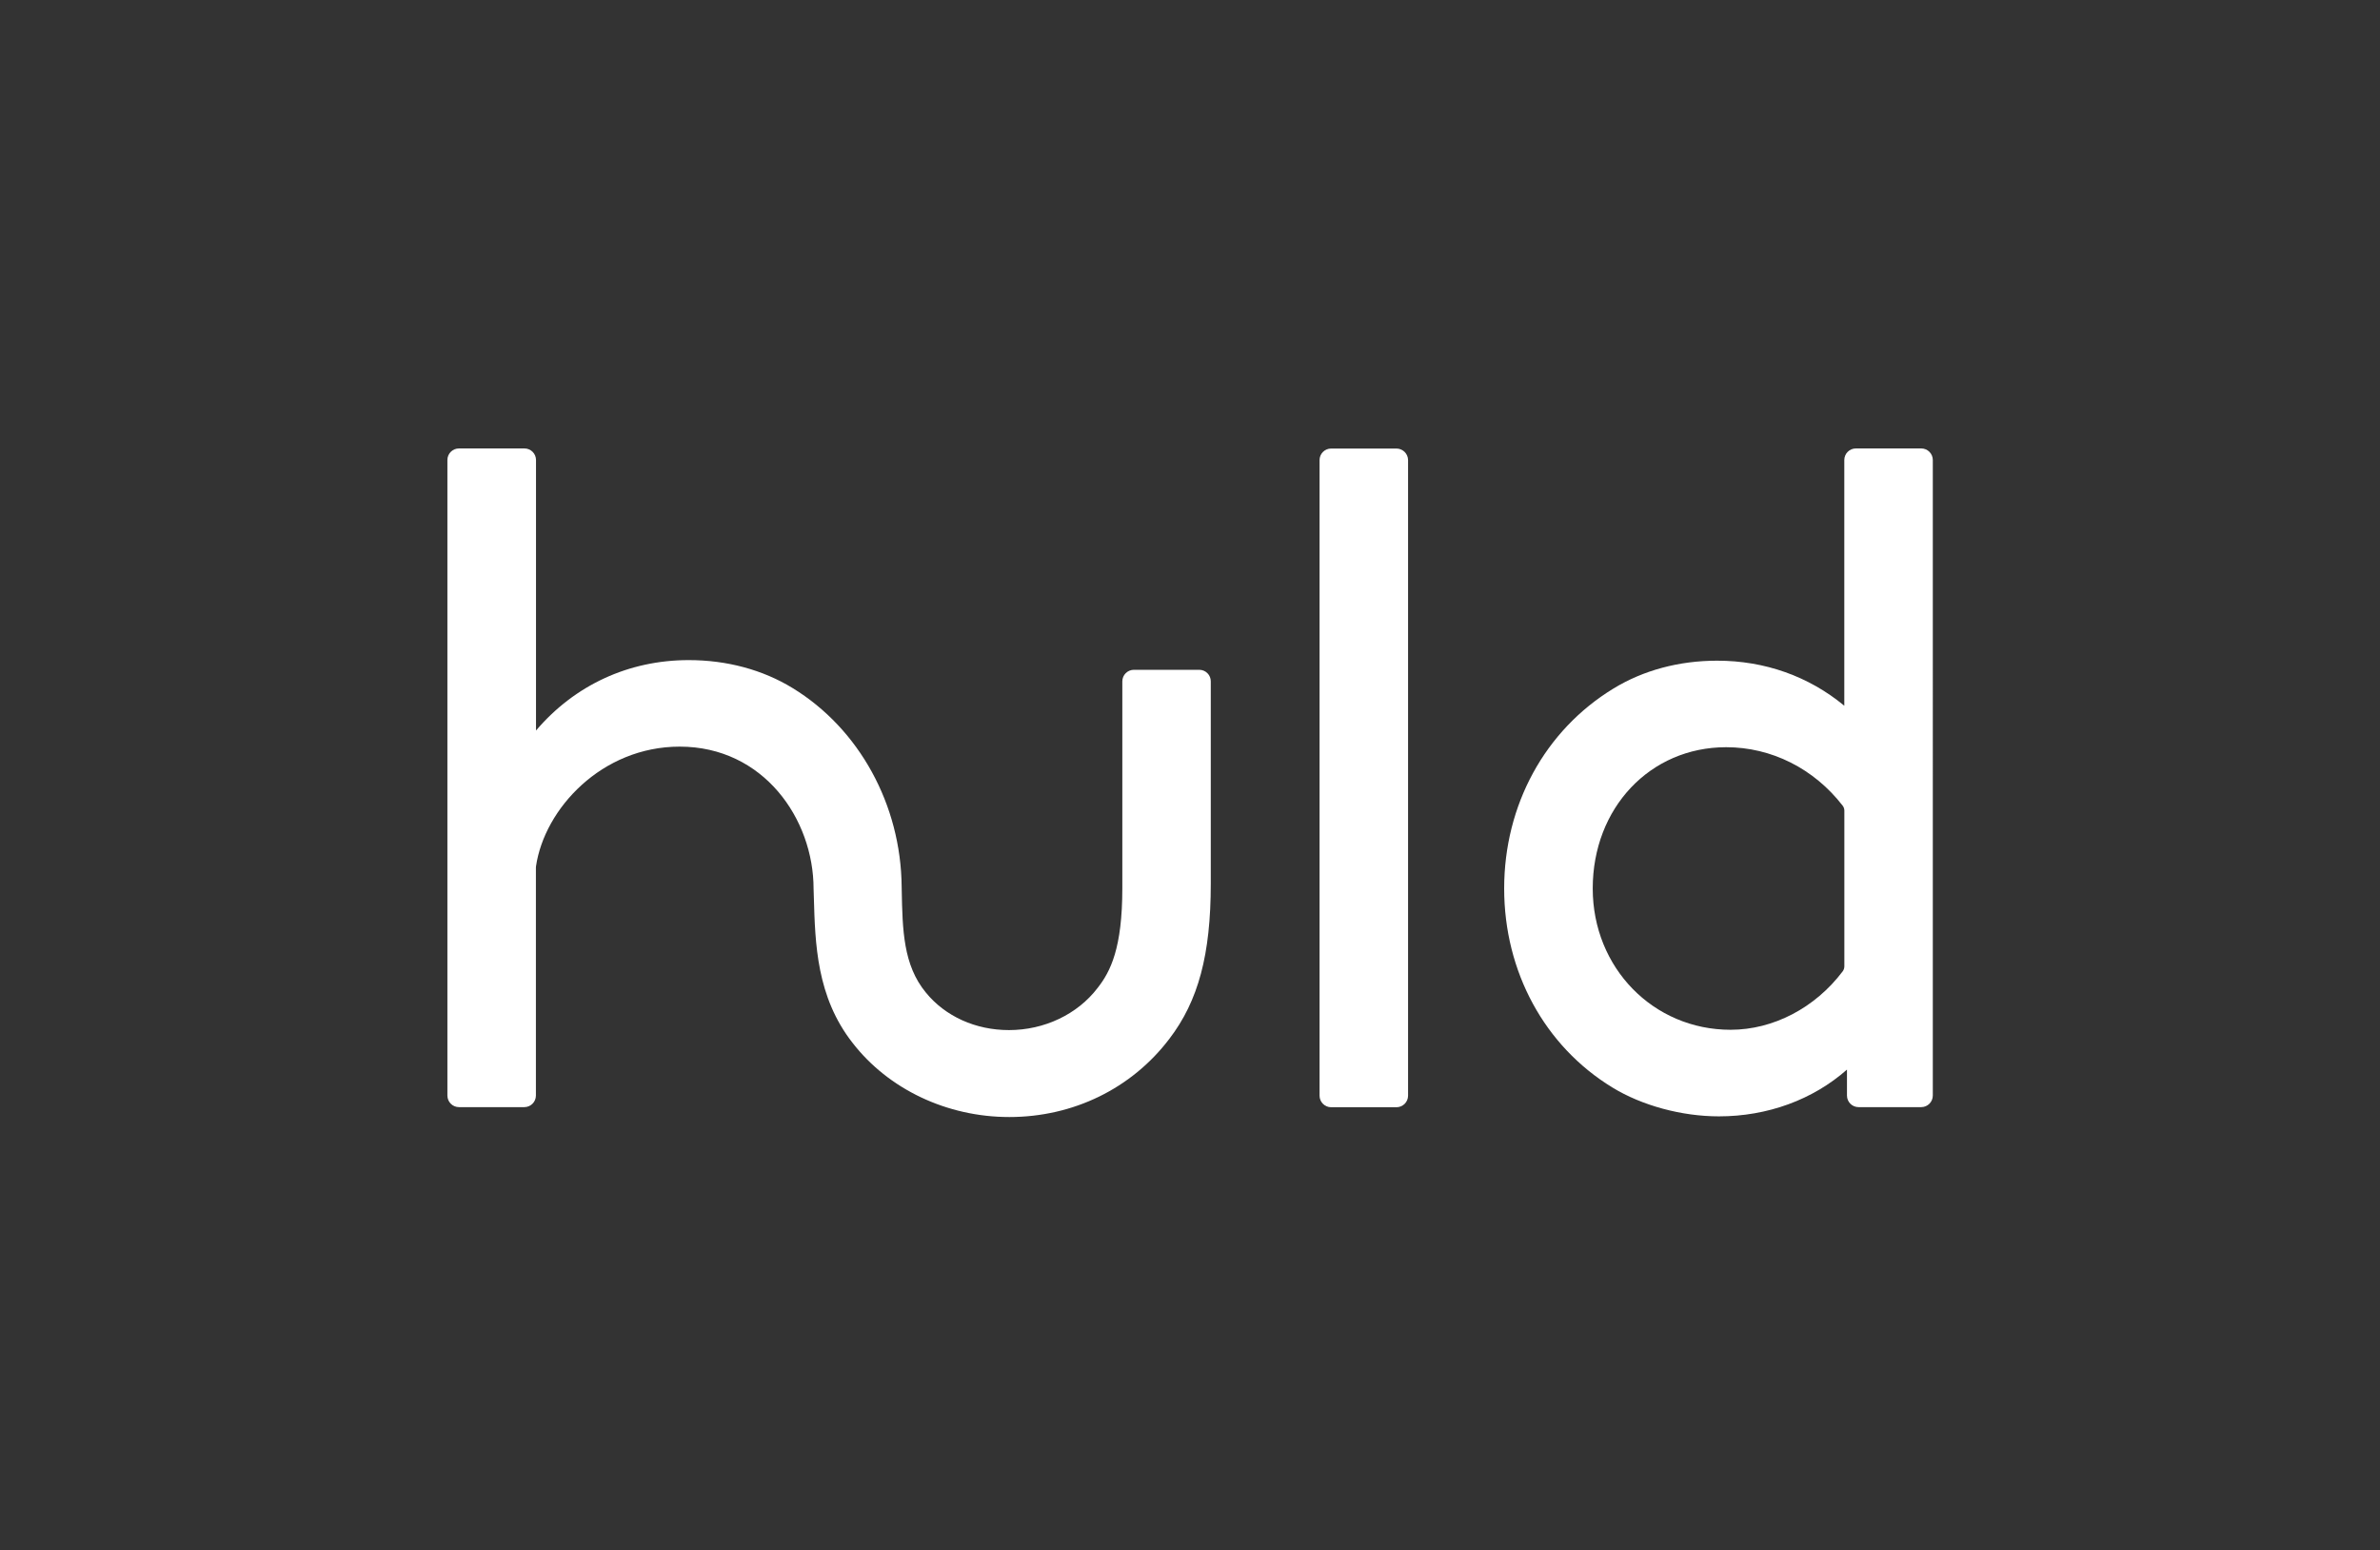 <?xml version="1.0" encoding="utf-8"?>
<!-- Generator: Adobe Illustrator 26.5.0, SVG Export Plug-In . SVG Version: 6.00 Build 0)  -->
<svg version="1.1" xmlns="http://www.w3.org/2000/svg" xmlns:xlink="http://www.w3.org/1999/xlink" x="0px" y="0px"
	 viewBox="0 0 454.19 295.83" style="enable-background:new 0 0 454.19 295.83;" xml:space="preserve">
<rect x="0" y="0" width="454.19" height="295.83" fill="#333333" stroke="none"/>
<style type="text/css">
	.st0{fill:#FFFFFF;}
</style>
<g id="Layer_1">
	<g>
		<g>
			<path class="st0" d="M266.5,85.59h-12.47c-1.22,0-2.21,0.99-2.21,2.21v121.27c0,1.22,0.99,2.21,2.21,2.21h12.47
				c1.22,0,2.21-0.99,2.21-2.21V87.79C268.7,86.58,267.71,85.59,266.5,85.59z"/>
			<path class="st0" d="M366.64,85.57h-12.47c-1.22,0-2.21,0.99-2.21,2.21v46.89c-6.8-5.63-15.18-8.6-24.27-8.6
				c-7.27,0-14.12,1.84-19.81,5.33c-13.04,7.95-20.83,22.21-20.83,38.14c0,15.88,7.72,30.08,20.65,37.97
				c5.63,3.45,13.23,5.51,20.33,5.51c9.26,0,17.91-3.16,24.44-8.92v4.95c0,1.22,0.99,2.21,2.21,2.21h11.96
				c1.22,0,2.21-0.99,2.21-2.21V87.78C368.85,86.56,367.86,85.57,366.64,85.57z M351.66,185.34c-5.27,6.99-13.27,11.16-21.4,11.16
				c-14.76,0-26.31-11.84-26.31-26.96c0-15.37,10.95-26.96,25.46-26.96c8.64,0,16.75,4.07,22.24,11.16c0.2,0.26,0.32,0.6,0.32,0.94
				v29.73C351.96,184.75,351.85,185.08,351.66,185.34z"/>
			<path class="st0" d="M228.86,127.81h-12.47c-1.22,0-2.21,0.99-2.21,2.21v39.5c0,11.41-2.26,15.87-4.71,18.99
				c-3.84,5.04-10.17,8.05-16.92,8.05c-6.37,0-12.15-2.61-15.86-7.16c-4.33-5.26-4.46-11.92-4.61-19.64l-0.01-0.53
				c-0.13-15.65-8.09-30.17-20.82-37.94c-5.7-3.49-12.55-5.33-19.81-5.33c-11.45,0-21.76,4.76-29.15,13.44V87.78
				c0-1.22-0.99-2.21-2.21-2.21H87.59c-1.22,0-2.21,0.99-2.21,2.21v121.27c0,1.22,0.99,2.21,2.21,2.21h12.47
				c1.22,0,2.21-0.99,2.21-2.21v-43.5c0-0.08,0.01-0.17,0.02-0.25c1.61-10.98,12.55-22.83,27.42-22.83
				c15.99,0,25.55,13.8,25.55,27.14l0.05,1.59c0.25,8.92,0.53,19.03,7.37,27.77c6.85,8.88,18.04,14.18,29.93,14.18
				c12.2,0,23.33-5.43,30.53-14.9c5.55-7.25,7.92-16.11,7.92-29.61v-38.62C231.07,128.8,230.08,127.81,228.86,127.81z"/>
		</g>
	</g>
</g>
<g id="Layer_2">
</g>
</svg>

